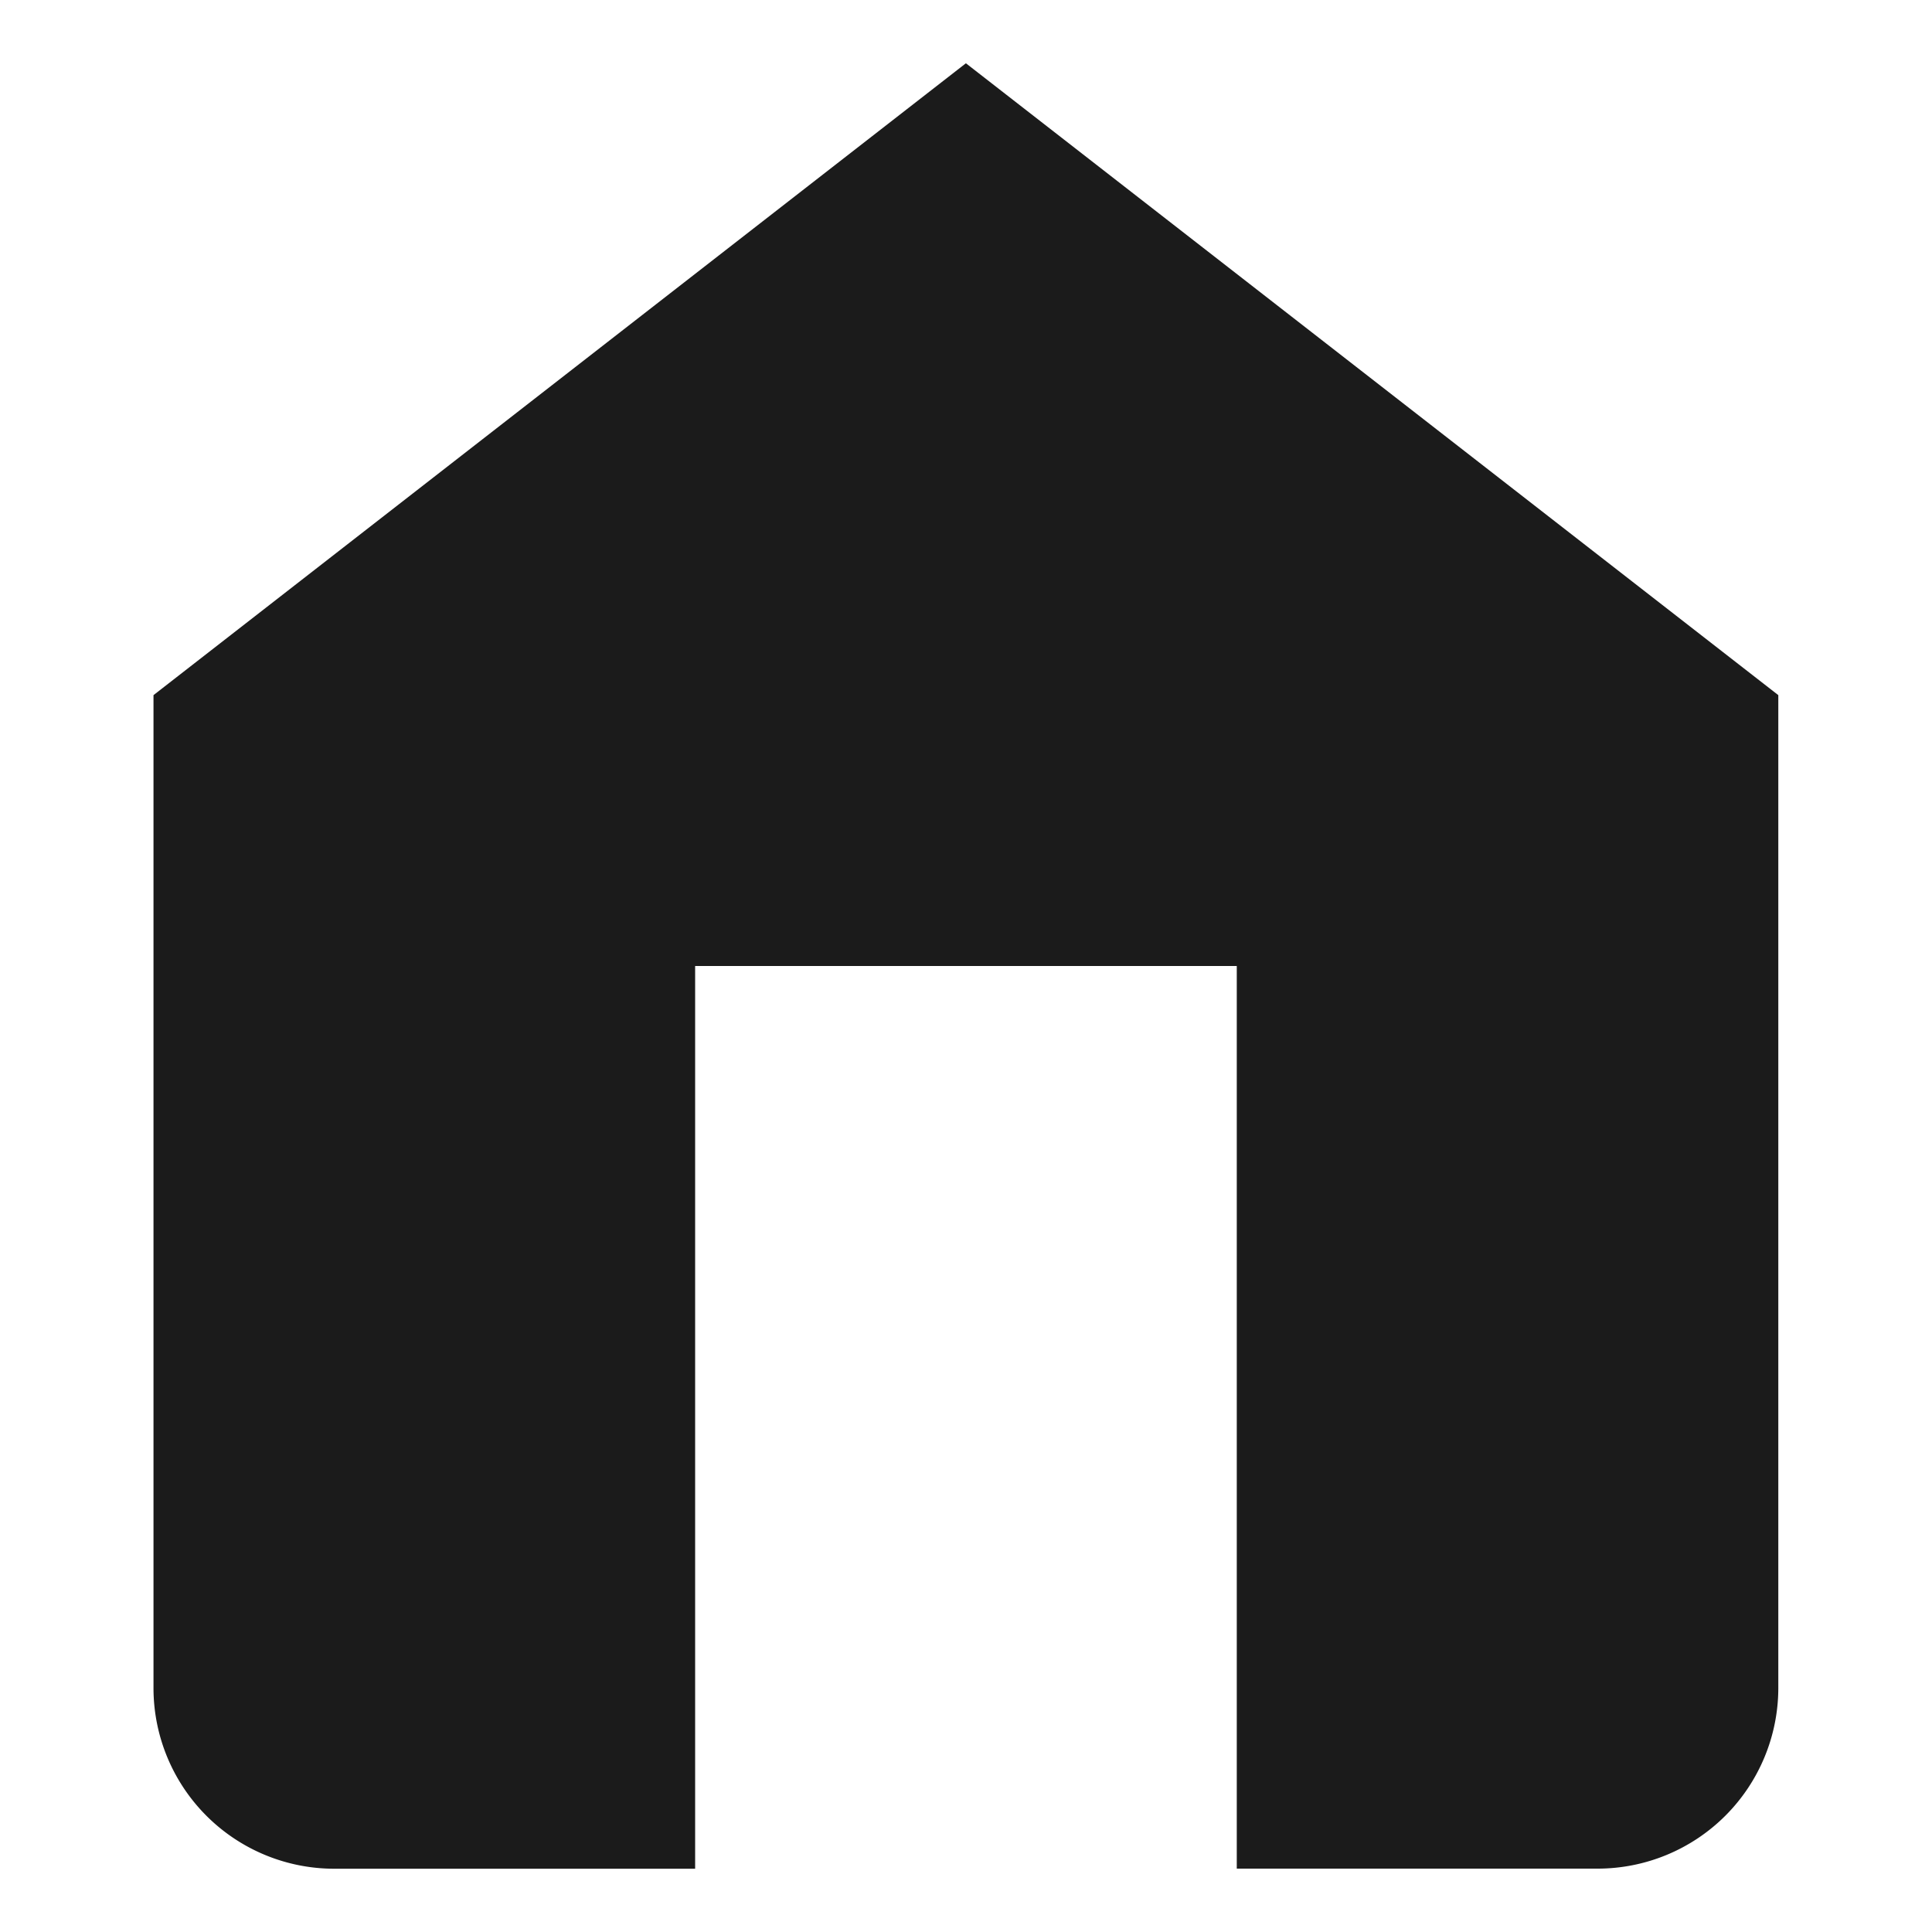 <svg xmlns="http://www.w3.org/2000/svg" width="20" height="20" viewBox="0 0 20 20">
    <g>
        <path fill="#1b1b1b" d="M5.607 18.69H1.869A1.871 1.871 0 0 1 0 16.821V6.541L8.41 0l8.41 6.541v10.28a1.871 1.871 0 0 1-1.869 1.868h-3.737V9.345H5.607v9.345z" transform="translate(-694 -4813) translate(695.589 4813.655)"/>
    </g>
</svg>
